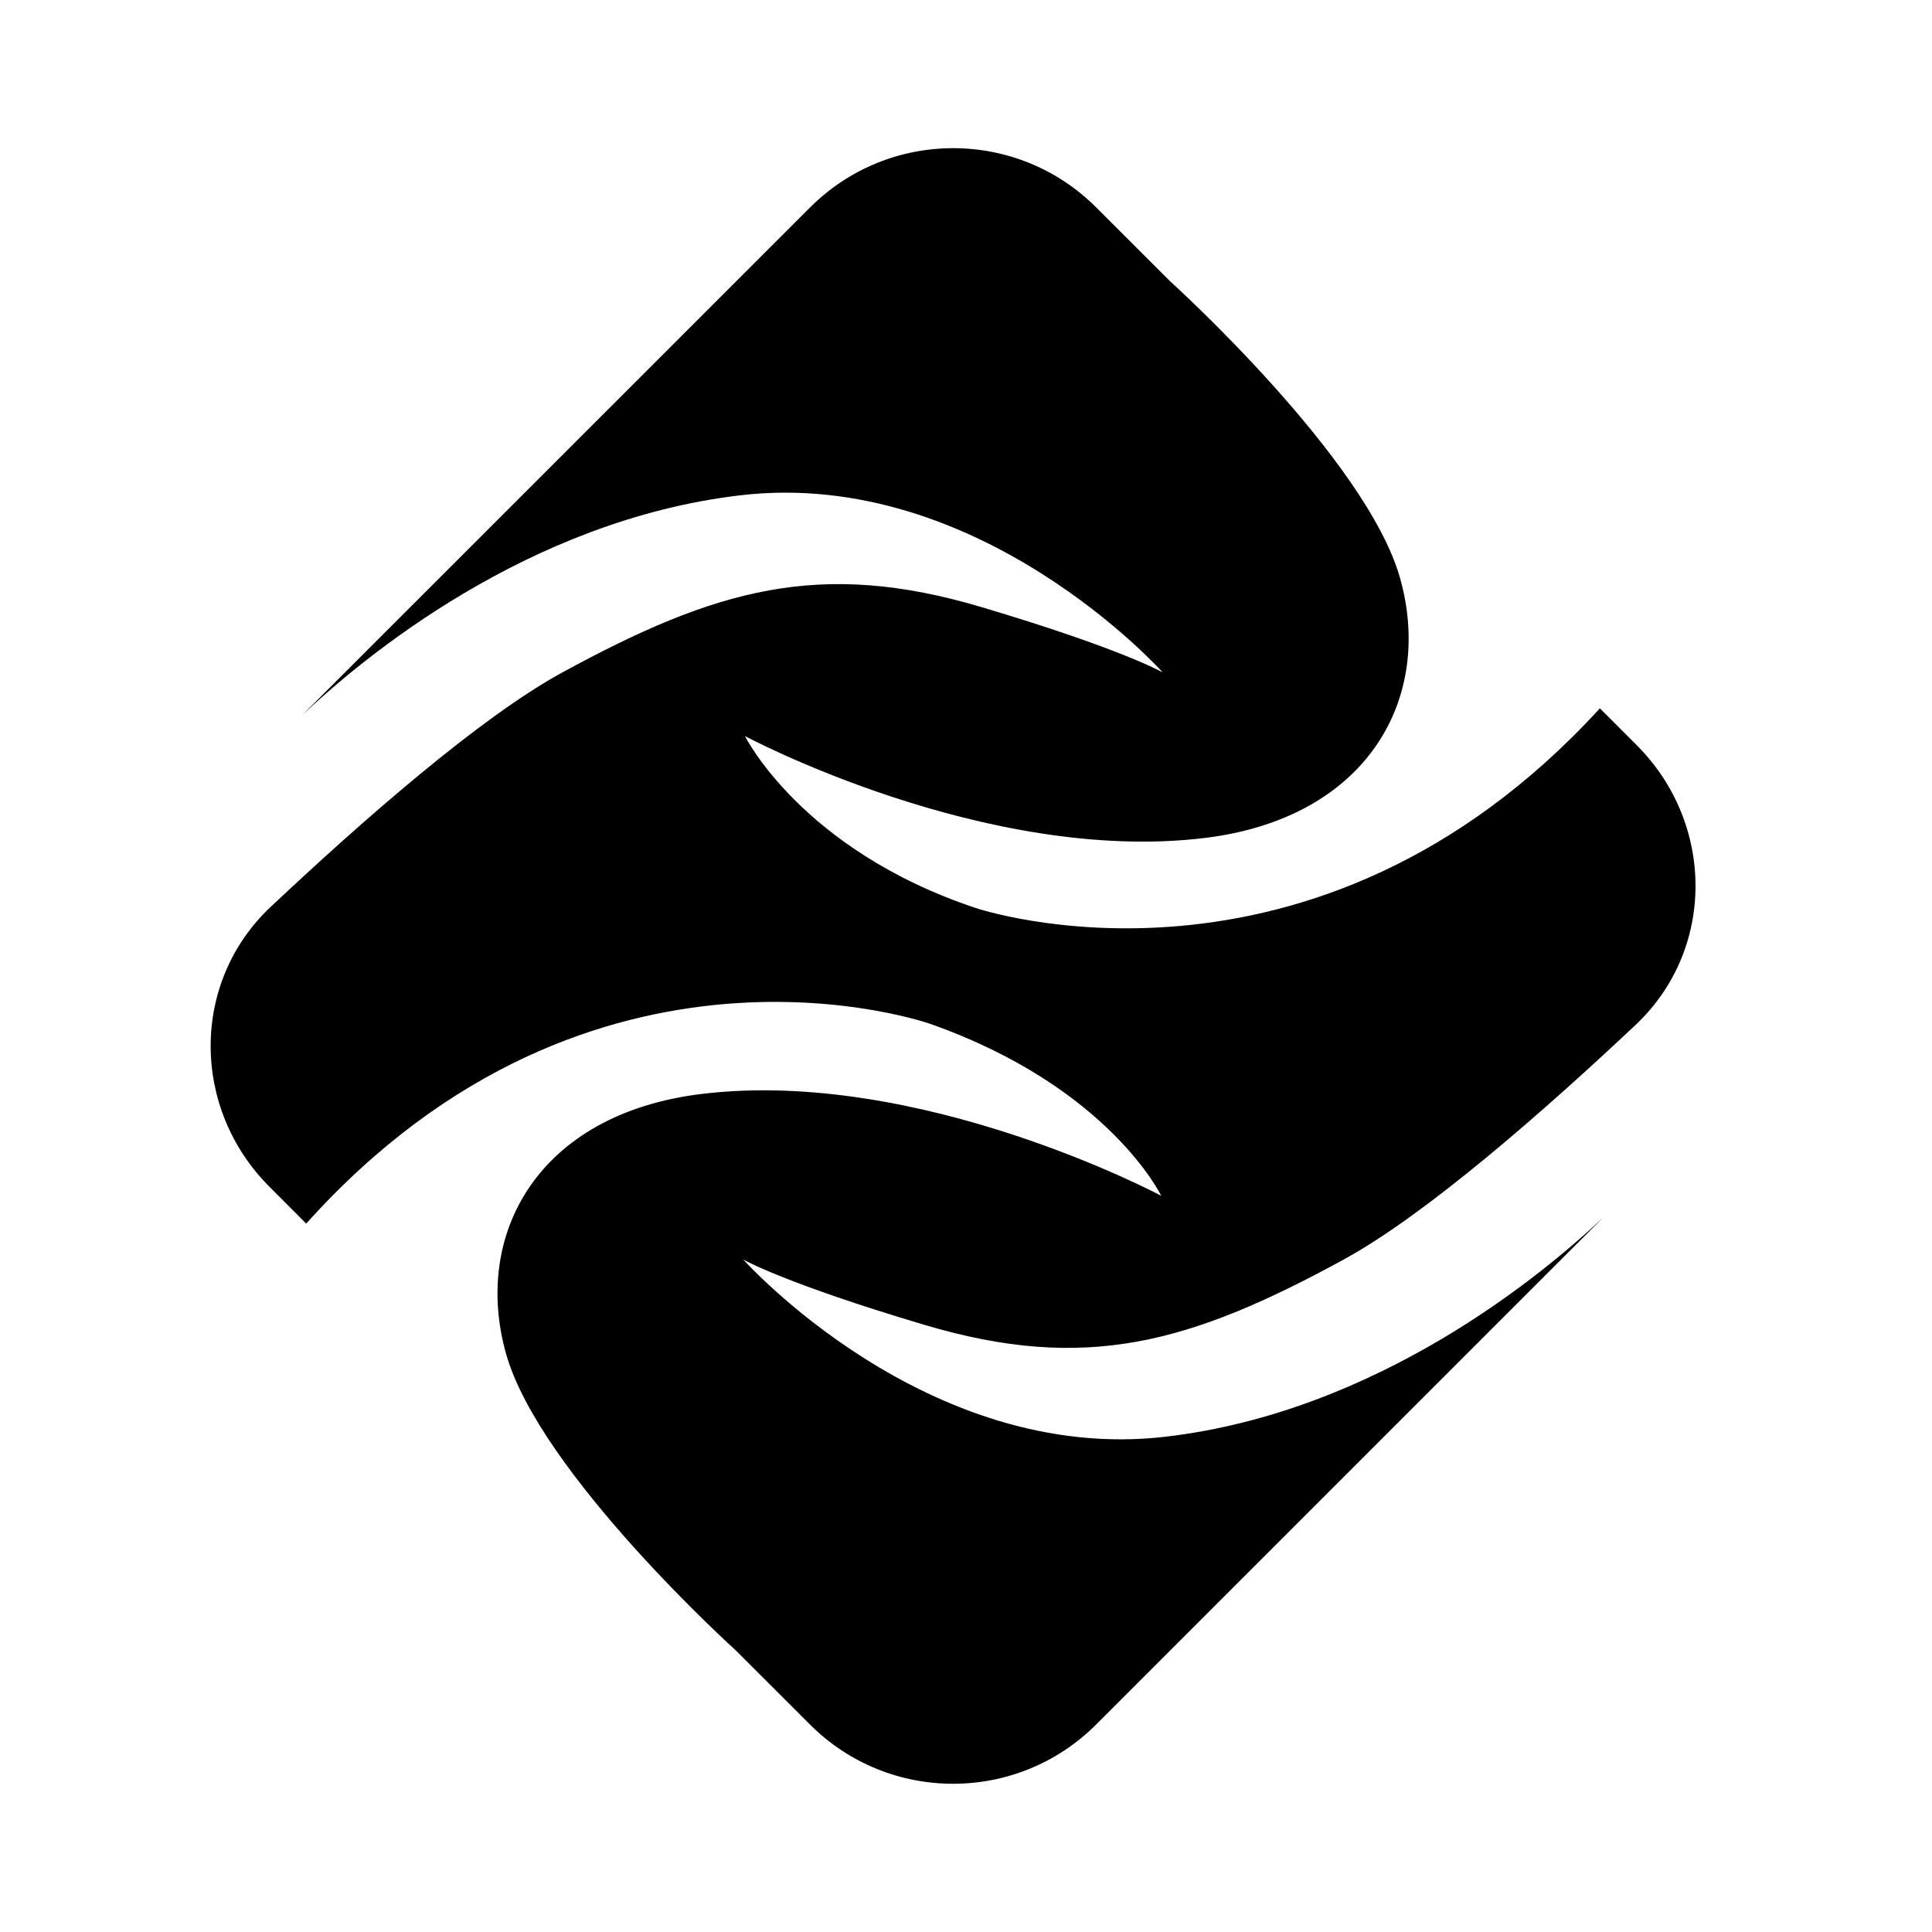 <svg width="30" height="30" viewBox="0 0 30 30" fill="none" xmlns="http://www.w3.org/2000/svg">
<path d="M20.871 19.554C22.14 18.861 23.966 17.262 25.395 15.917C26.644 14.743 26.627 12.783 25.415 11.571L24.843 10.999C20.378 15.877 15.15 14.099 15.15 14.099C12.443 13.197 11.568 11.43 11.568 11.43C11.568 11.43 15.303 13.426 18.707 13.012C21.25 12.702 22.264 10.826 21.739 8.973C21.214 7.117 18.173 4.371 18.173 4.371L17.022 3.221C15.795 1.994 13.806 1.994 12.579 3.221L4.695 11.103C5.624 10.223 8.192 8.078 11.496 7.691C15.209 7.255 18.055 10.442 18.055 10.442C18.055 10.442 17.428 10.078 15.247 9.429C12.732 8.679 11.109 9.145 8.726 10.445C7.458 11.137 5.633 12.737 4.204 14.081C2.955 15.256 2.972 17.216 4.184 18.428L4.755 19C9.209 14.037 14.449 15.9 14.449 15.9C17.223 16.881 18.031 18.568 18.031 18.568C18.031 18.568 14.296 16.573 10.892 16.987C8.349 17.297 7.335 19.172 7.859 21.025C8.385 22.882 11.426 25.628 11.426 25.628L12.577 26.778C13.804 28.005 15.794 28.005 17.021 26.778L24.902 18.897C23.974 19.777 21.405 21.922 18.101 22.309C14.389 22.745 11.542 19.558 11.542 19.558C11.542 19.558 12.169 19.922 14.35 20.571C16.866 21.321 18.488 20.855 20.871 19.555V19.554Z" fill="currentColor"/>
</svg>
